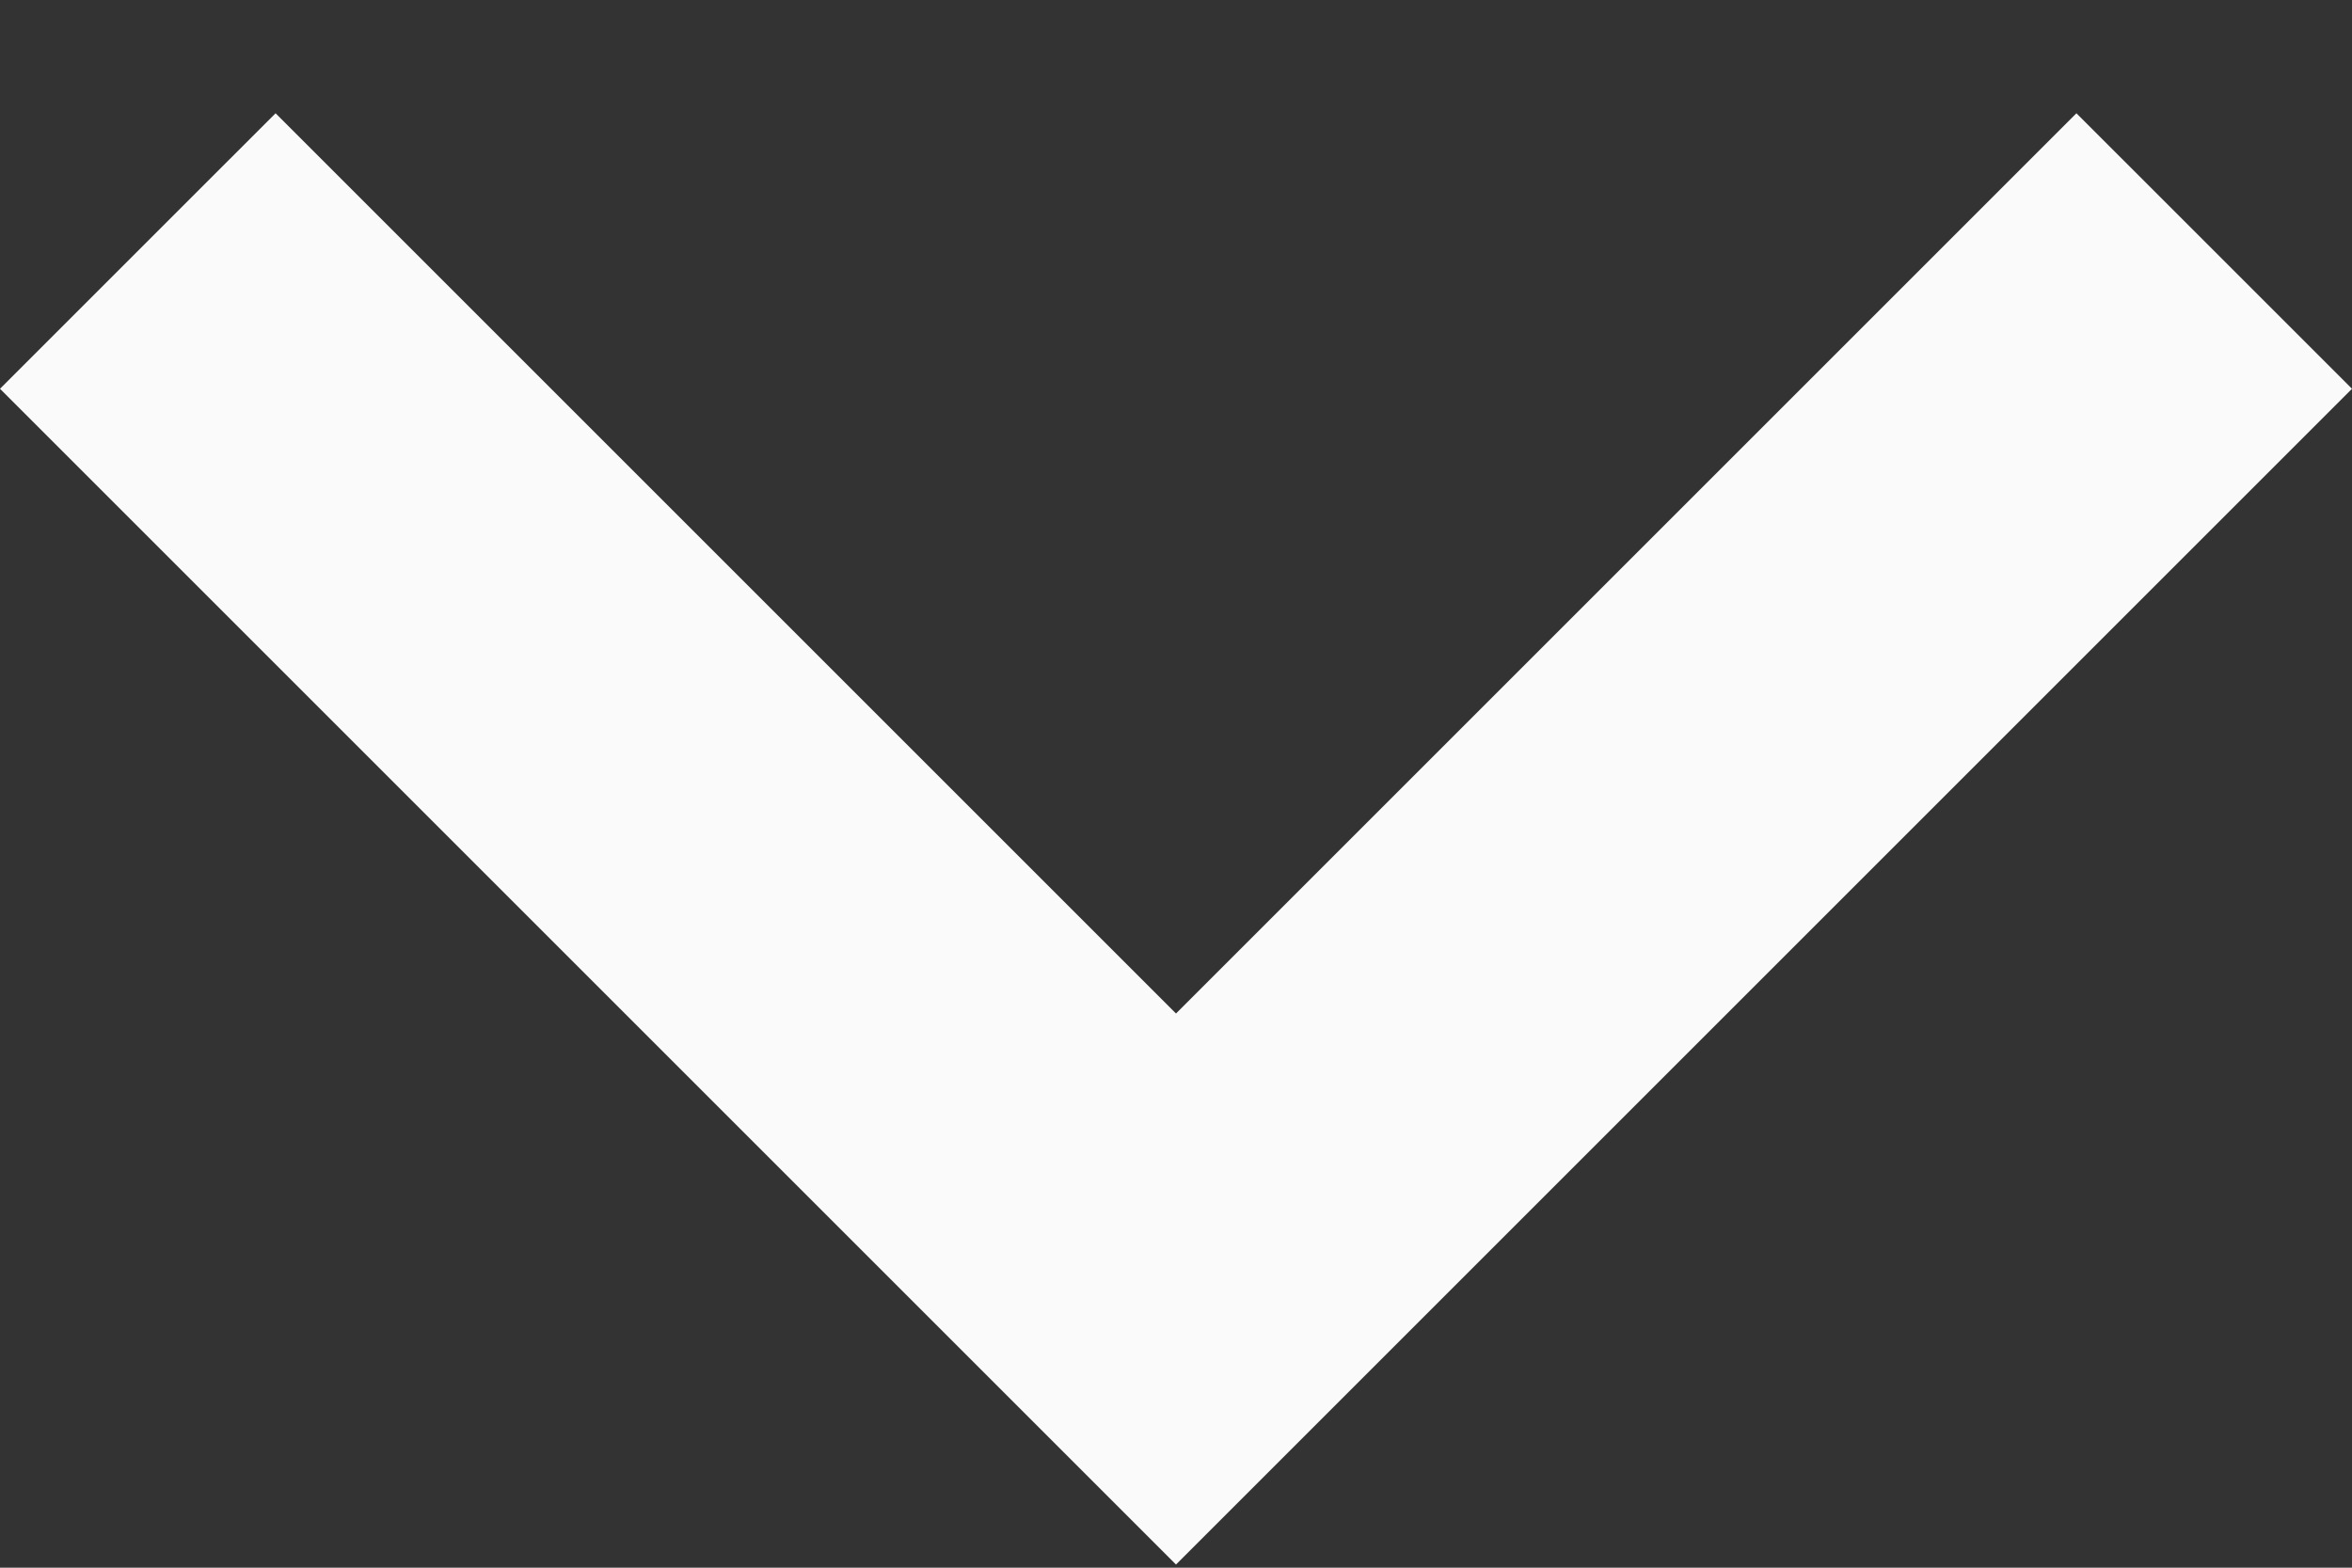<svg width="6" height="4" viewBox="0 0 6 4" fill="none" xmlns="http://www.w3.org/2000/svg">
<rect x="0" y="0" width="6" height="4" fill="#333333" stroke="none"/>
<path d="M5.297 0.289L6 0.992L3 3.992L0 0.992L0.703 0.289L3 2.586L5.297 0.289Z" fill="#FAFAFA"/>
</svg>
